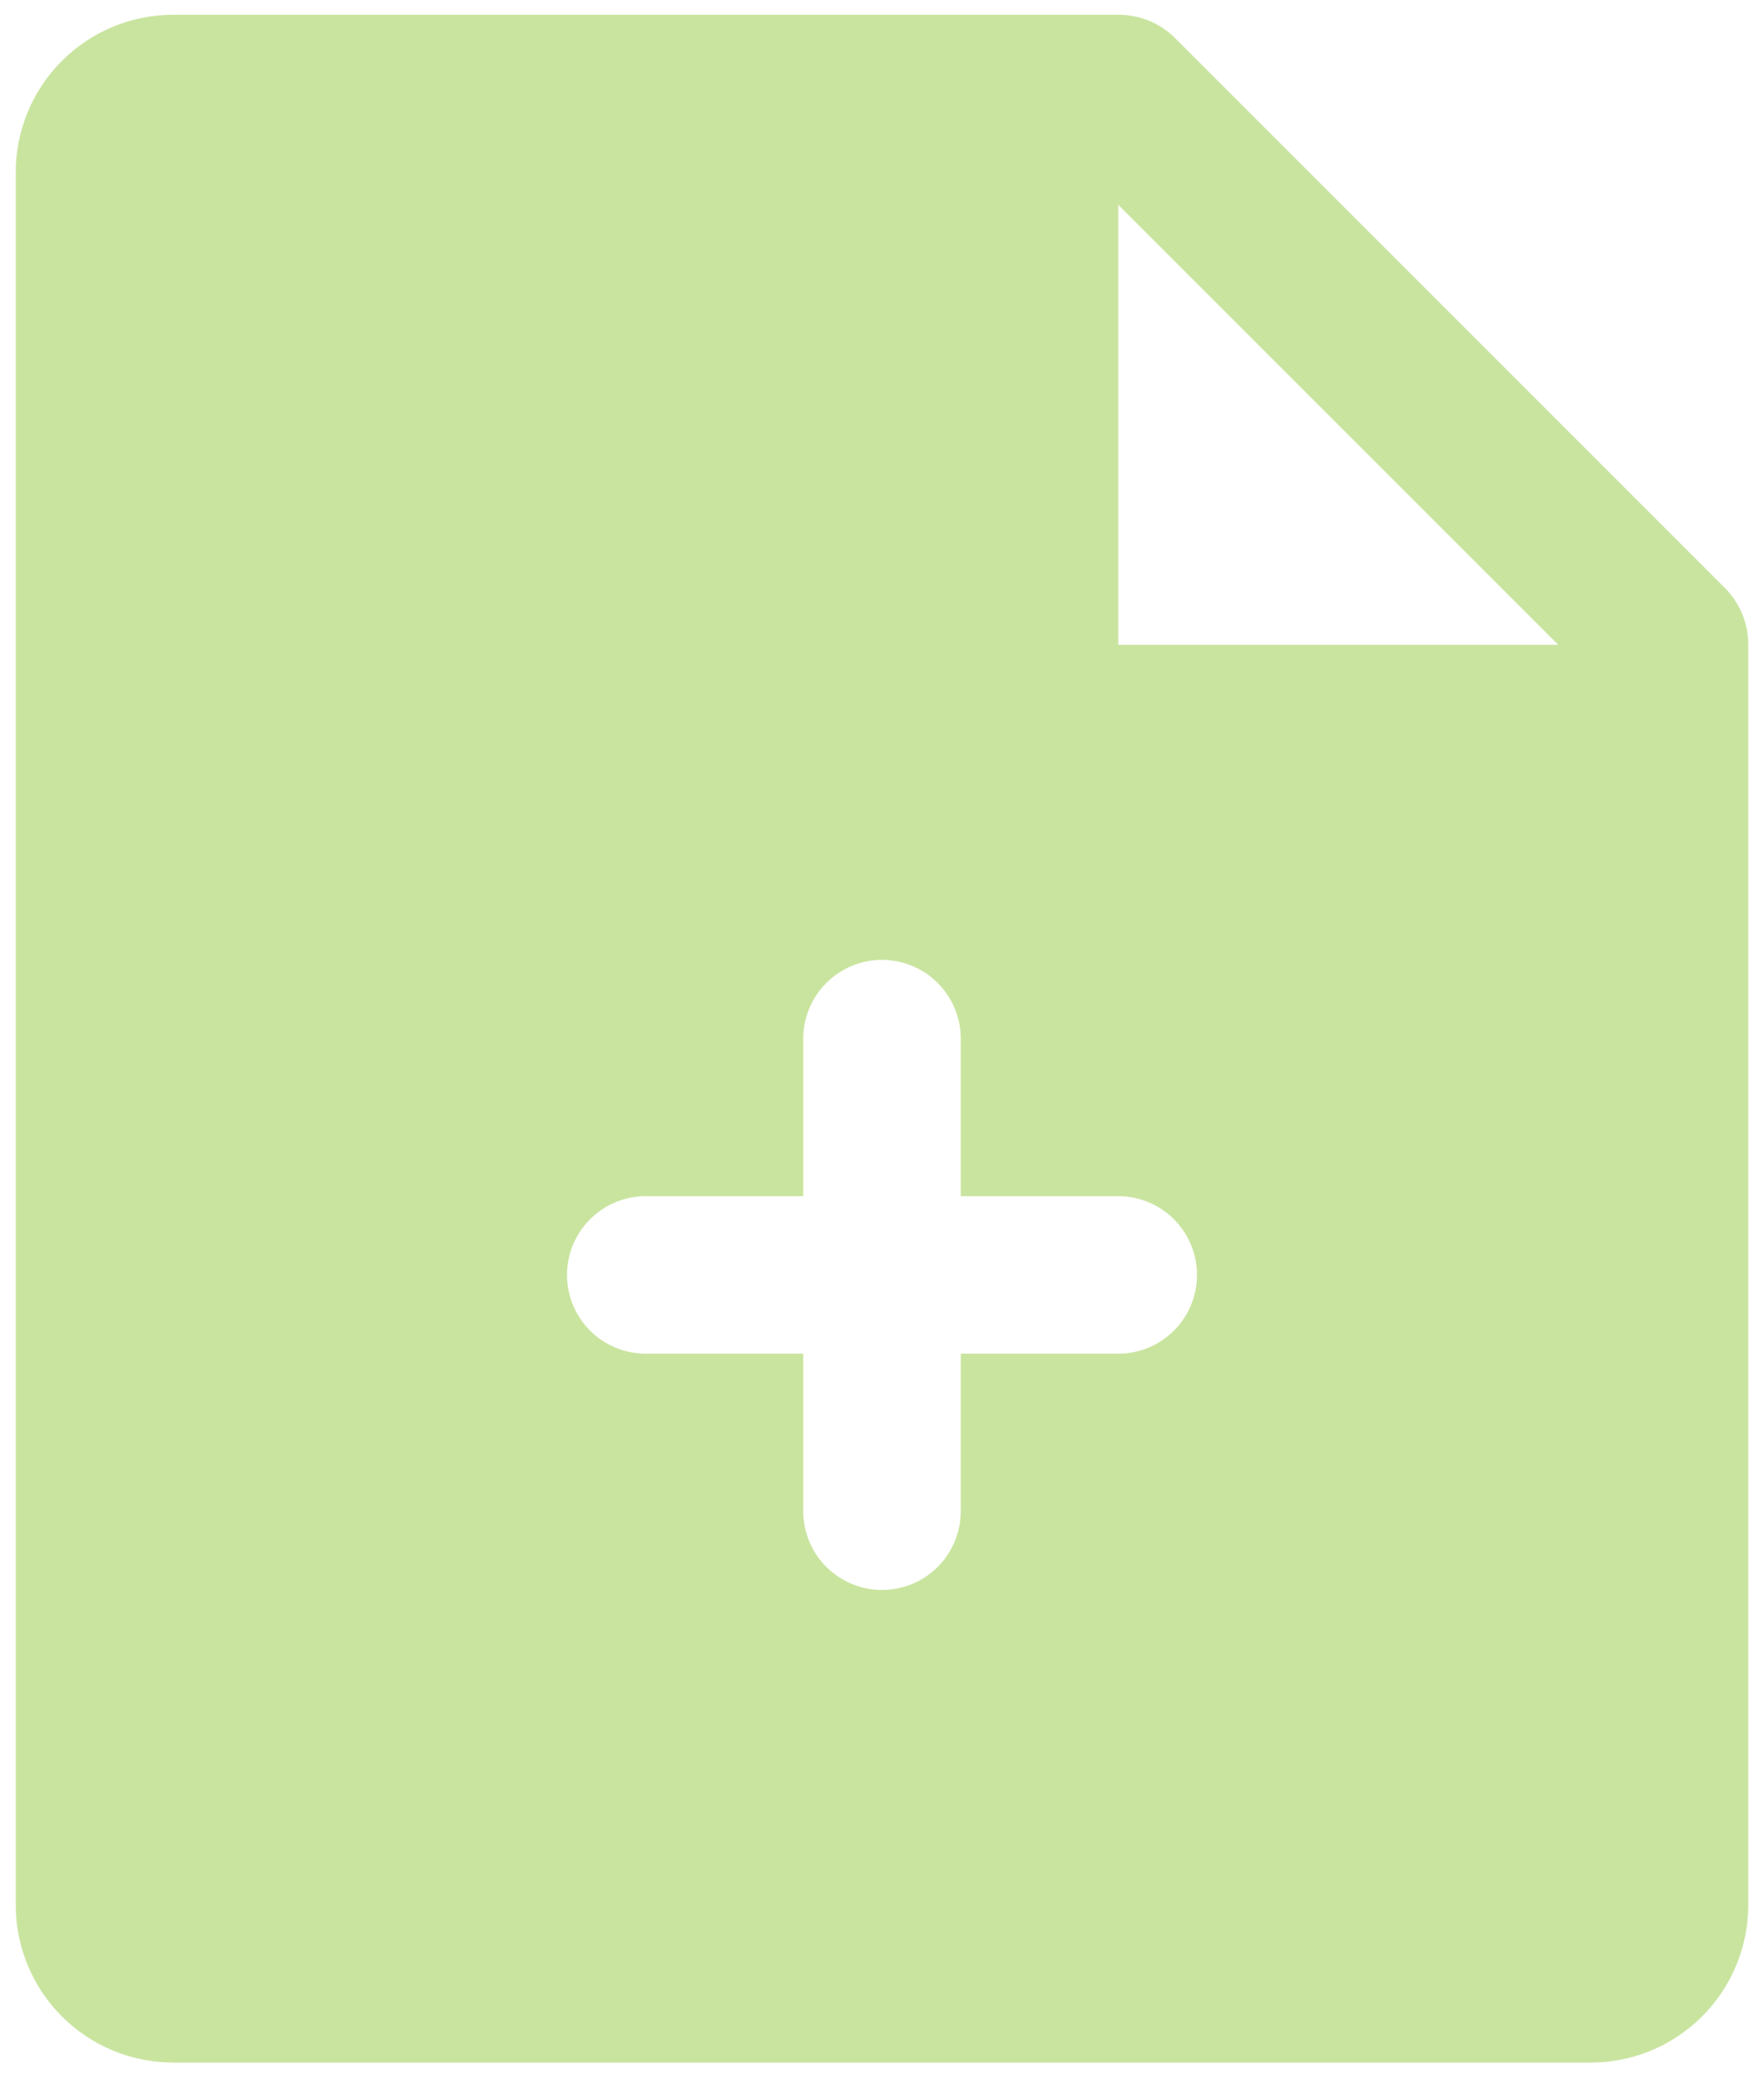 <svg width="56" height="66" viewBox="0 0 56 66" fill="none" xmlns="http://www.w3.org/2000/svg">
<path d="M54.781 18.687L37.281 1.187C36.805 0.723 36.165 0.465 35.5 0.469H5.5C4.174 0.469 2.902 0.995 1.964 1.933C1.027 2.871 0.5 4.142 0.5 5.469V60.468C0.5 61.795 1.027 63.066 1.964 64.004C2.902 64.942 4.174 65.469 5.5 65.469H50.5C51.826 65.469 53.098 64.942 54.035 64.004C54.973 63.066 55.5 61.795 55.5 60.468V20.468C55.504 19.803 55.246 19.164 54.781 18.687V18.687ZM35.5 42.968H30.5V47.968C30.5 48.632 30.237 49.267 29.768 49.736C29.299 50.205 28.663 50.468 28 50.468C27.337 50.468 26.701 50.205 26.232 49.736C25.763 49.267 25.5 48.632 25.5 47.968V42.968H20.5C19.837 42.968 19.201 42.705 18.732 42.236C18.263 41.767 18 41.132 18 40.468C18 39.806 18.263 39.17 18.732 38.701C19.201 38.232 19.837 37.968 20.5 37.968H25.5V32.968C25.5 32.306 25.763 31.67 26.232 31.201C26.701 30.732 27.337 30.468 28 30.468C28.663 30.468 29.299 30.732 29.768 31.201C30.237 31.67 30.5 32.306 30.5 32.968V37.968H35.5C36.163 37.968 36.799 38.232 37.268 38.701C37.737 39.17 38 39.806 38 40.468C38 41.132 37.737 41.767 37.268 42.236C36.799 42.705 36.163 42.968 35.5 42.968ZM35.5 20.468V6.5L49.469 20.468H35.5Z" fill="#C9E49F"/>
</svg>
